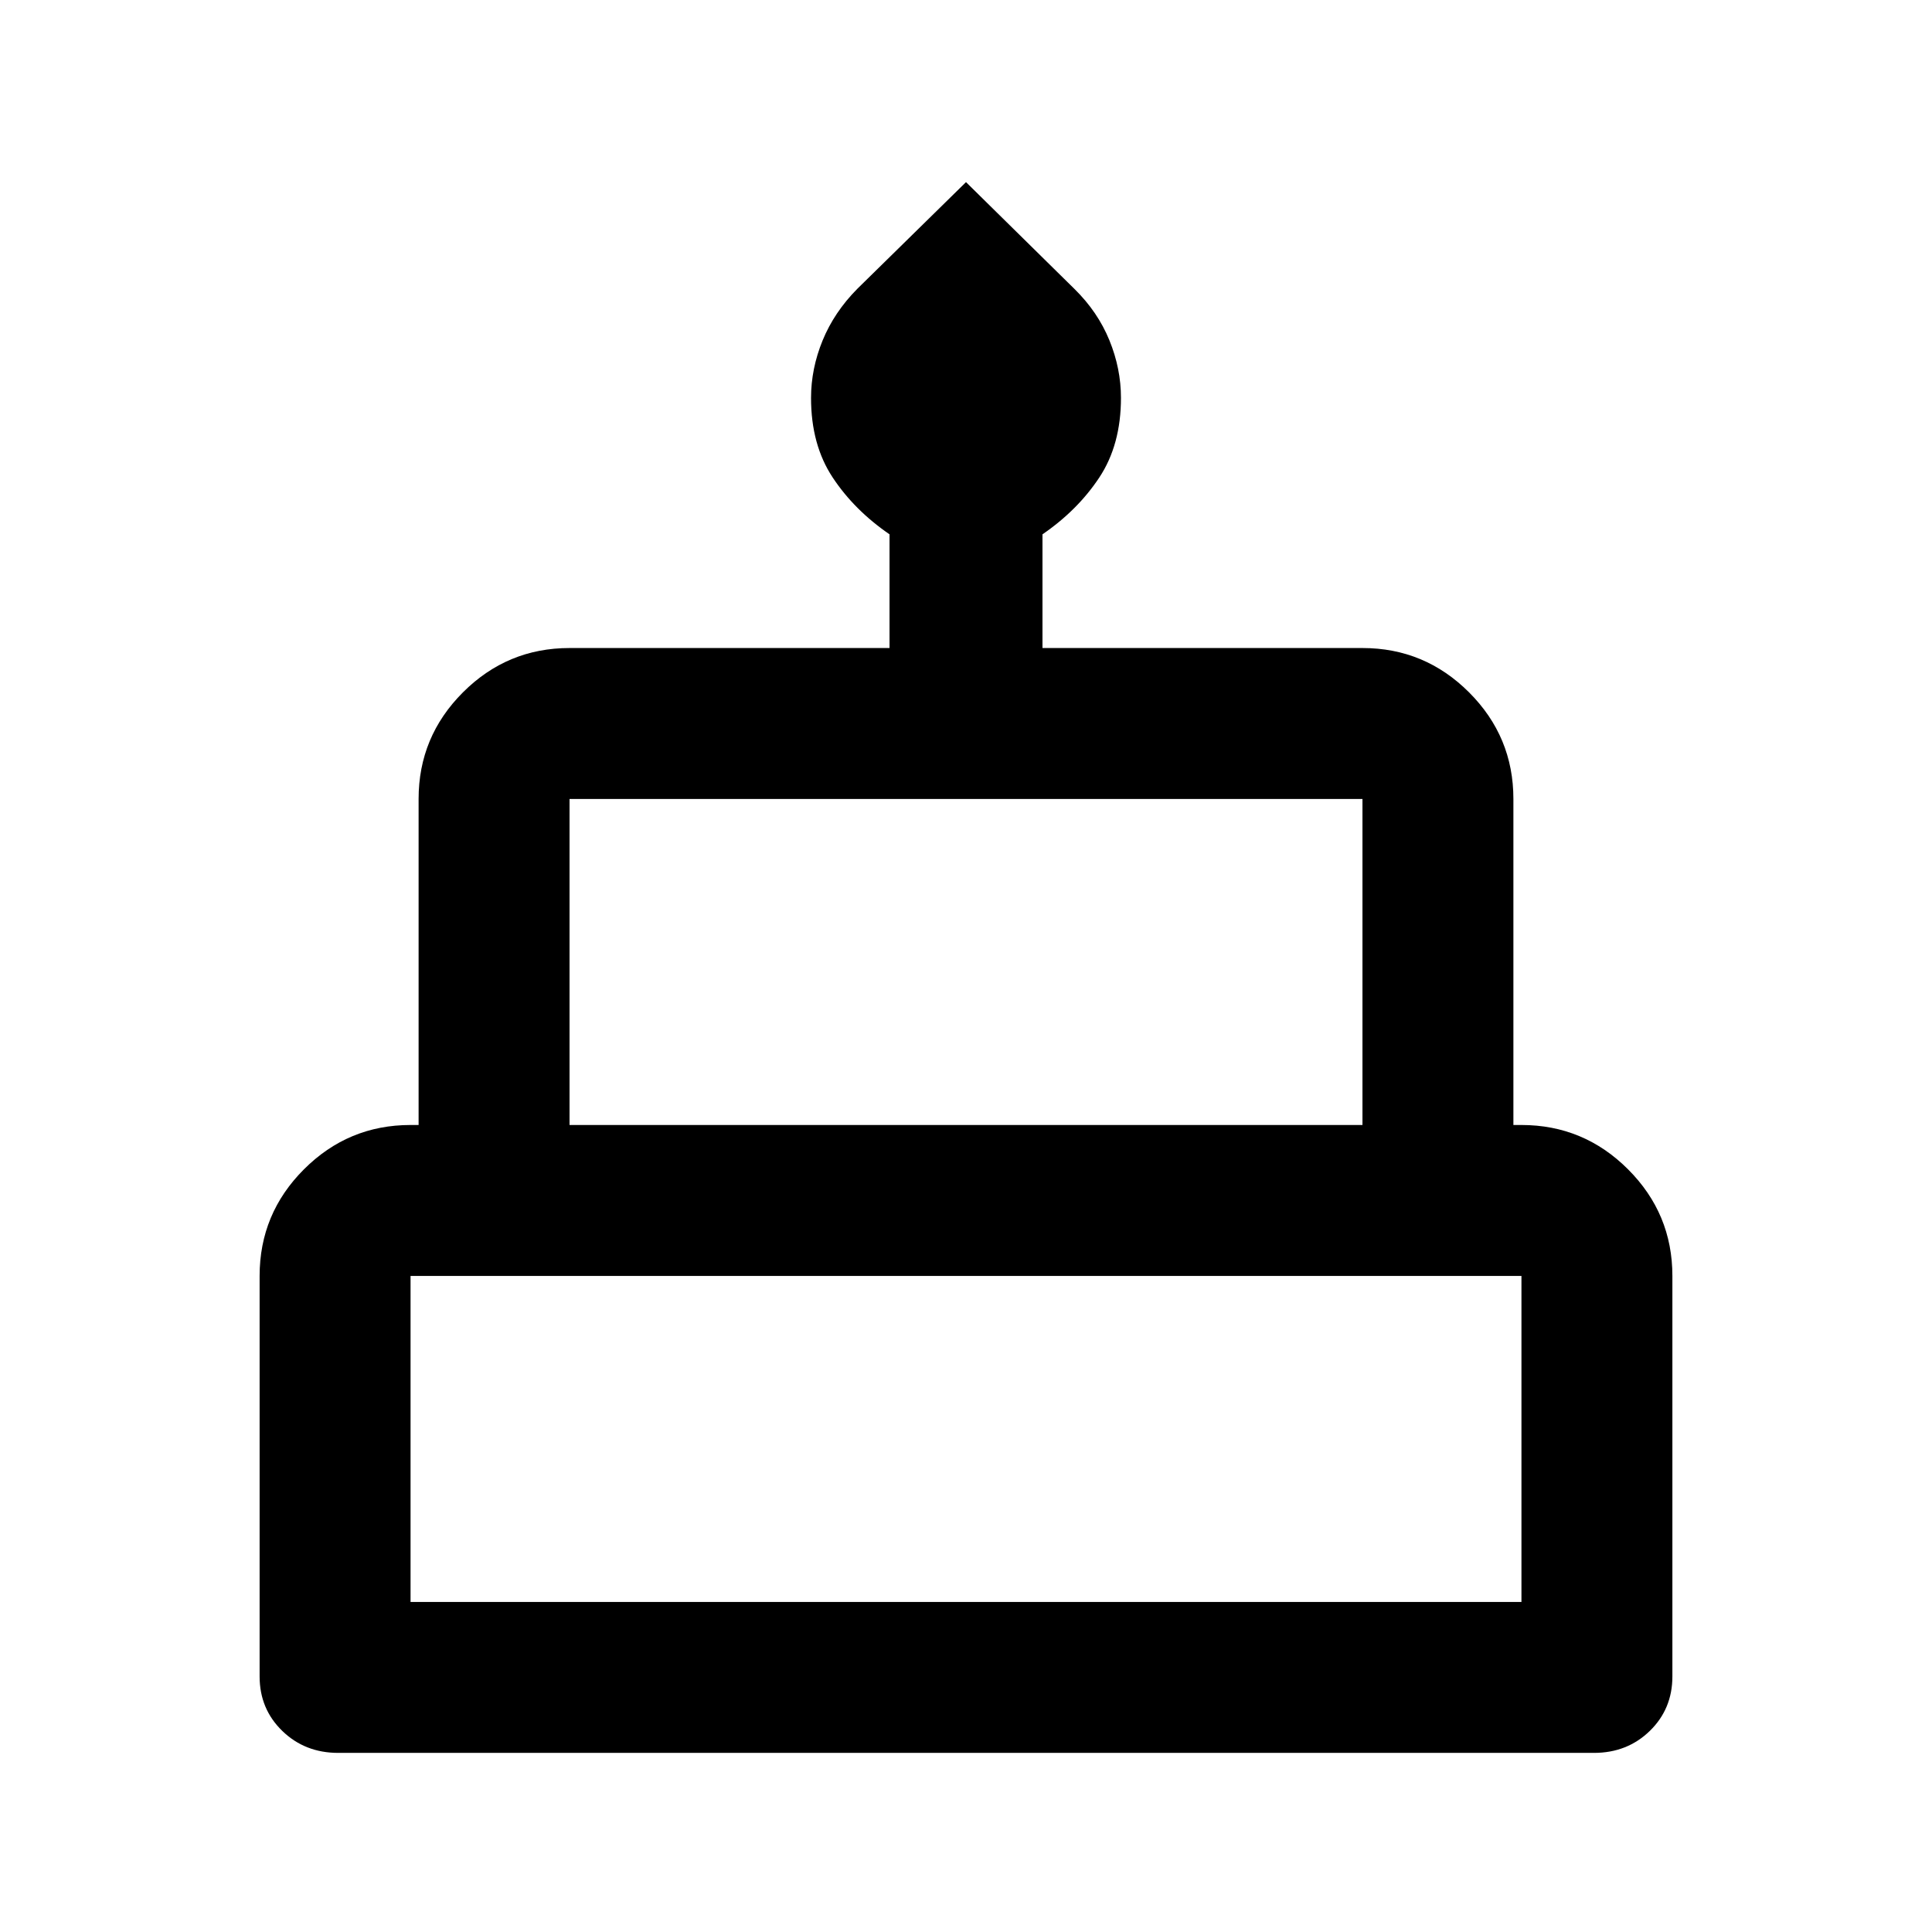 <svg xmlns="http://www.w3.org/2000/svg" height="24" viewBox="0 -960 960 960" width="24"><path d="M168.07-89q-16.57 0-27.82-10.93Q129-110.85 129-127v-199q0-30.94 22.03-52.97Q173.06-401 204-401h4v-162q0-30.94 22.03-52.97Q252.06-638 283-638h159v-56.5q-17.5-12-28.25-28.25T403-762.25q0-14.53 5.75-28.58 5.75-14.05 17.25-25.67l54-53 53.94 53.12q11.56 11.38 17.31 25.45 5.75 14.08 5.75 28.64 0 23.29-10.75 39.54T518-694.5v56.5h159q30.94 0 52.97 22.03Q752-593.94 752-563v162h4q30.94 0 52.97 22.03Q831-356.94 831-326v199q0 16.15-11.21 27.07Q808.58-89 792-89H168.07ZM283-401h394v-162H283v162Zm-79 237h552v-162H204v162Zm79-237h394-394Zm-79 237h552-552Zm552-237H204h552Z"/></svg>